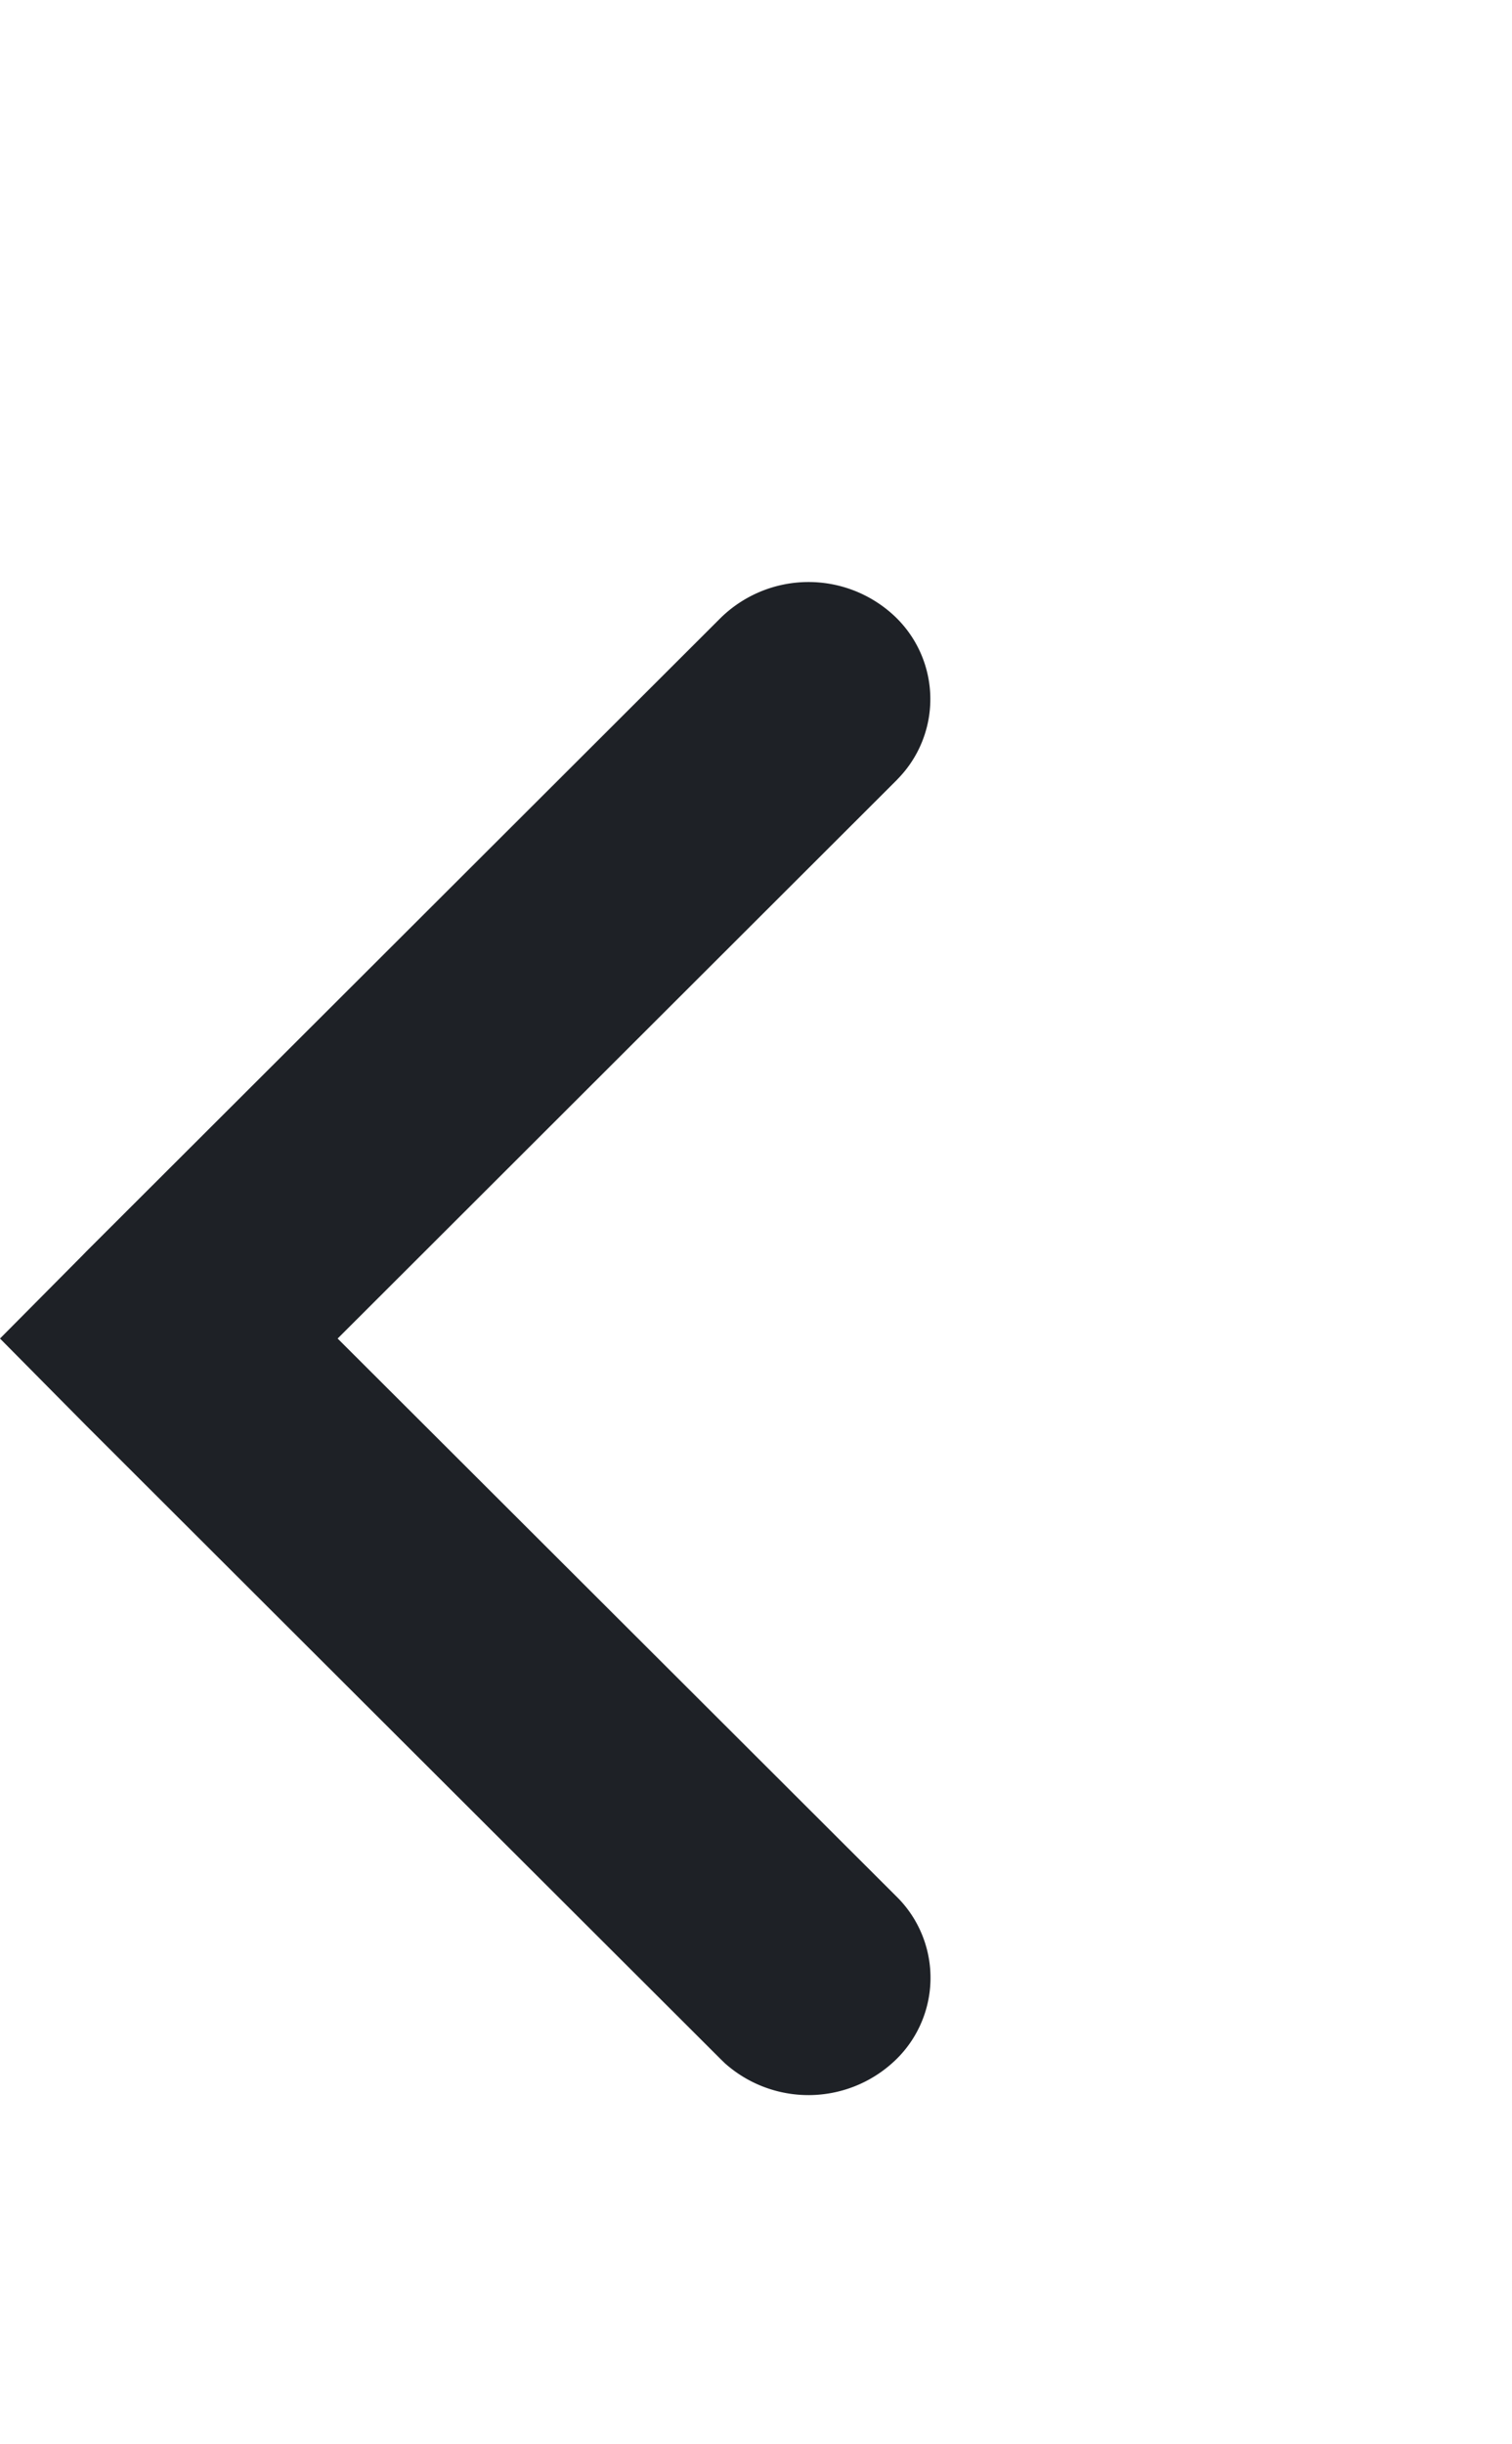 <svg xmlns="http://www.w3.org/2000/svg" width="13" height="21"><path fill="#1E2126" d="M7.679 5.282A.98.98 0 0 1 7.74 6.67l-.034.036L2.903 11.5l4.804 4.793a.98.98 0 0 1-.028 1.425 1.08 1.08 0 0 1-1.447.008l-.036-.035L.743 12.25 0 11.5l.708-.713.035-.036 5.453-5.442a1.08 1.08 0 0 1 1.483-.027z"/></svg>
